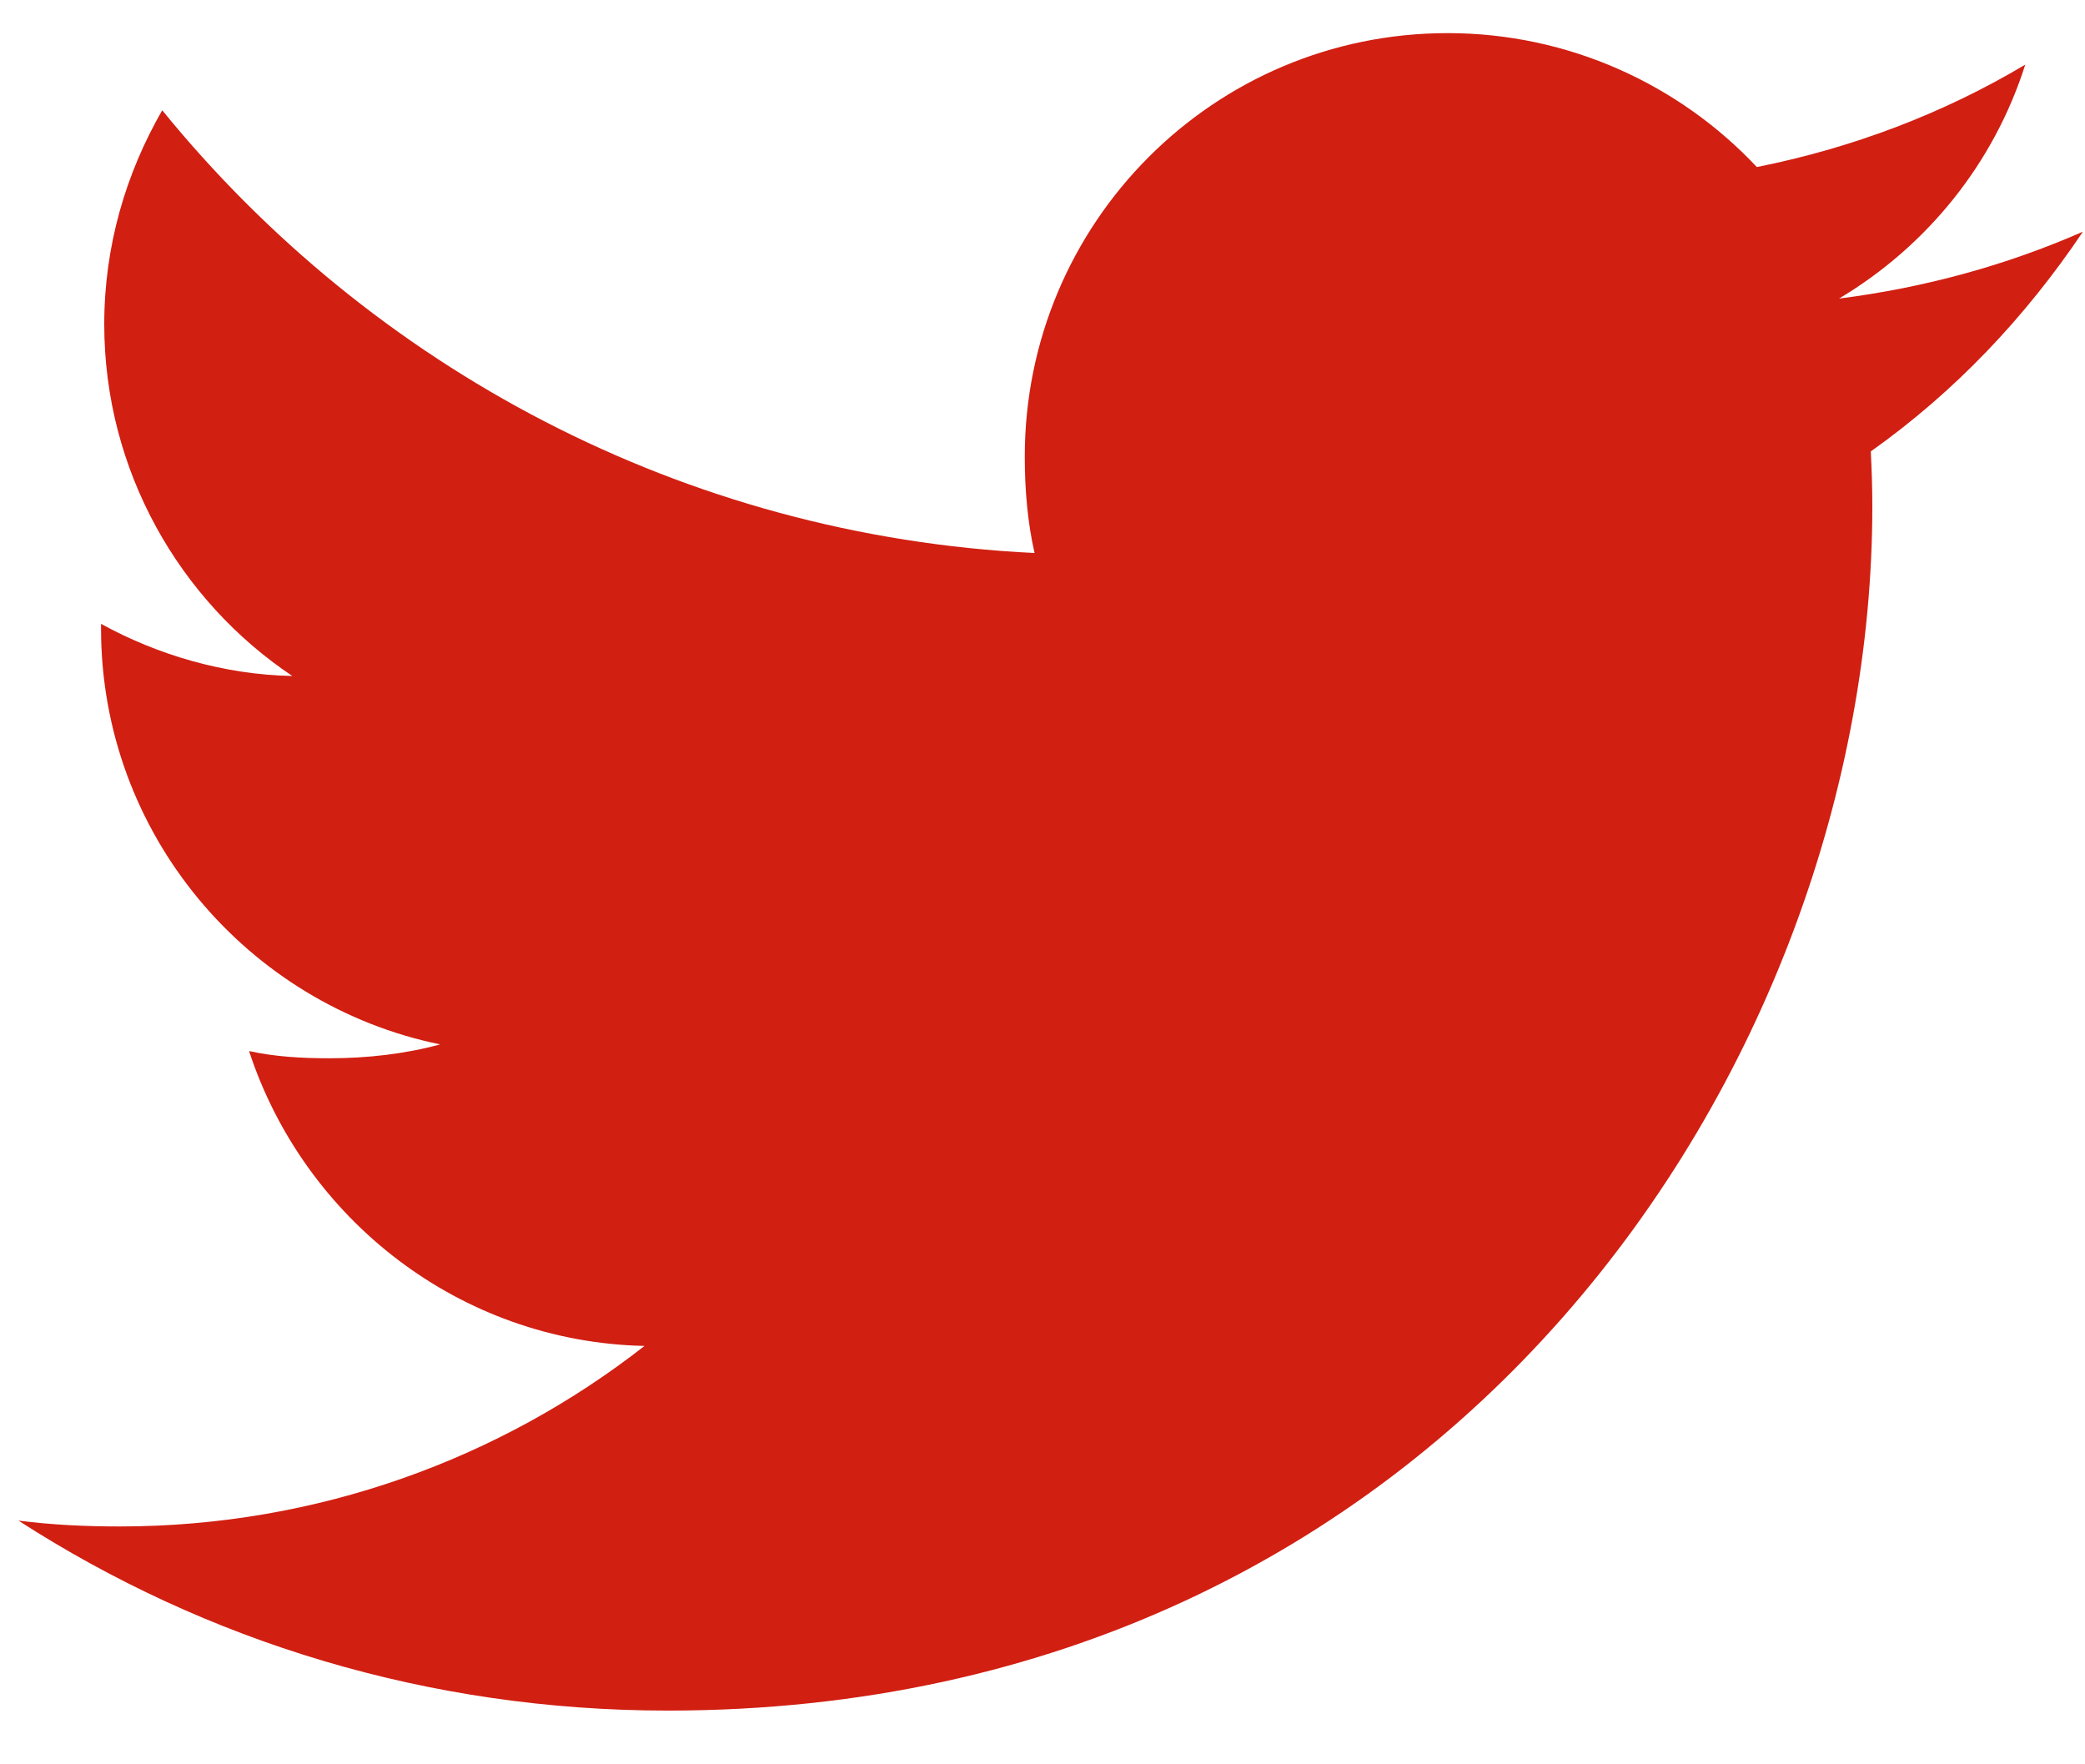 <svg width="26" height="22" viewBox="0 0 26 22" fill="none" xmlns="http://www.w3.org/2000/svg">
<path d="M25.974 2.889C25.017 3.309 23.997 3.588 22.933 3.723C24.027 3.07 24.862 2.043 25.255 0.806C24.235 1.414 23.108 1.843 21.908 2.083C20.94 1.052 19.559 0.413 18.053 0.413C15.131 0.413 12.779 2.785 12.779 5.692C12.779 6.11 12.814 6.513 12.901 6.896C8.513 6.682 4.631 4.579 2.023 1.375C1.568 2.165 1.3 3.07 1.3 4.043C1.3 5.871 2.242 7.491 3.645 8.429C2.797 8.413 1.965 8.167 1.26 7.779C1.26 7.795 1.26 7.816 1.26 7.837C1.26 10.402 3.09 12.532 5.489 13.023C5.059 13.14 4.591 13.196 4.105 13.196C3.767 13.196 3.426 13.177 3.106 13.106C3.79 15.196 5.73 16.733 8.037 16.783C6.242 18.187 3.962 19.034 1.494 19.034C1.061 19.034 0.646 19.014 0.23 18.961C2.568 20.469 5.339 21.33 8.327 21.33C18.039 21.33 23.348 13.285 23.348 6.312C23.348 6.078 23.34 5.853 23.329 5.629C24.376 4.886 25.256 3.958 25.974 2.889Z" fill="#D11F12"/>
</svg>
